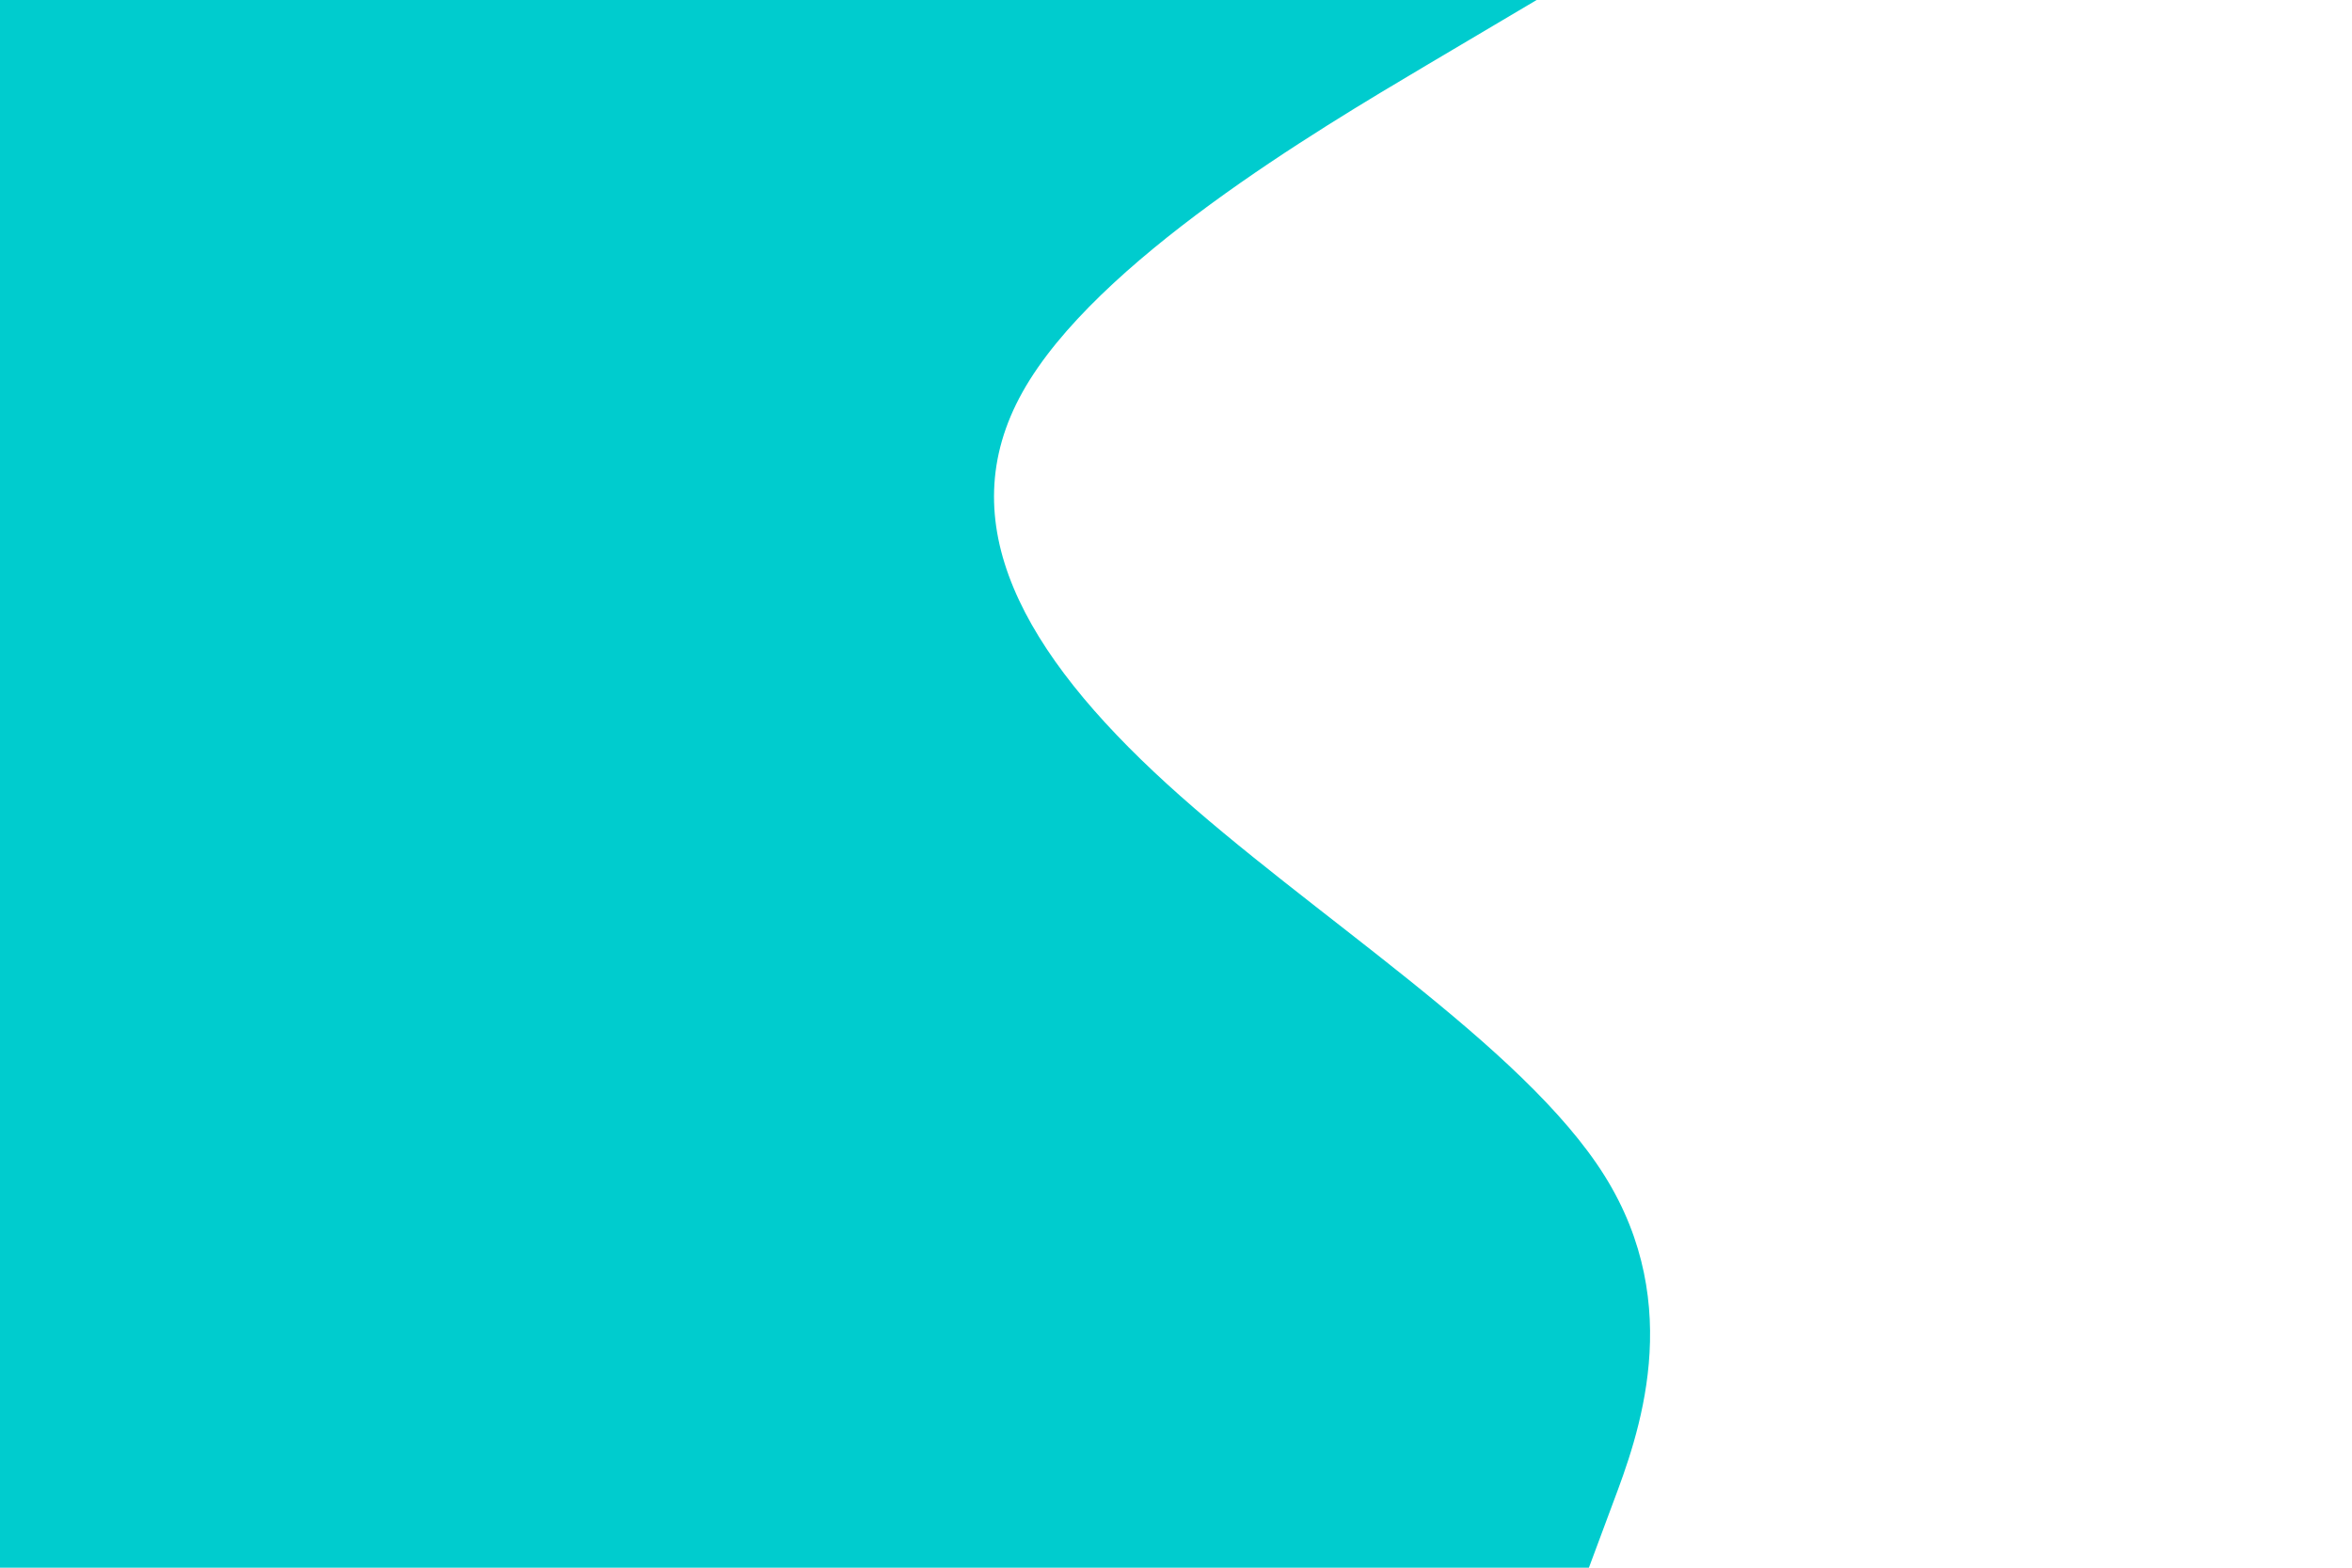 <svg id="visual" viewBox="0 0 900 600" width="900" height="600" xmlns="http://www.w3.org/2000/svg" xmlns:xlink="http://www.w3.org/1999/xlink" version="1.1"><path d="M588 0L545.8 25C503.7 50 419.3 100 391.3 150C363.3 200 391.7 250 446.5 300C501.3 350 582.7 400 614 450C645.3 500 626.7 550 617.3 575L608 600L0 600L0 575C0 550 0 500 0 450C0 400 0 350 0 300C0 250 0 200 0 150C0 100 0 50 0 25L0 0Z" fill="#00CCCE" stroke-linecap="round" stroke-linejoin="miter"></path></svg>